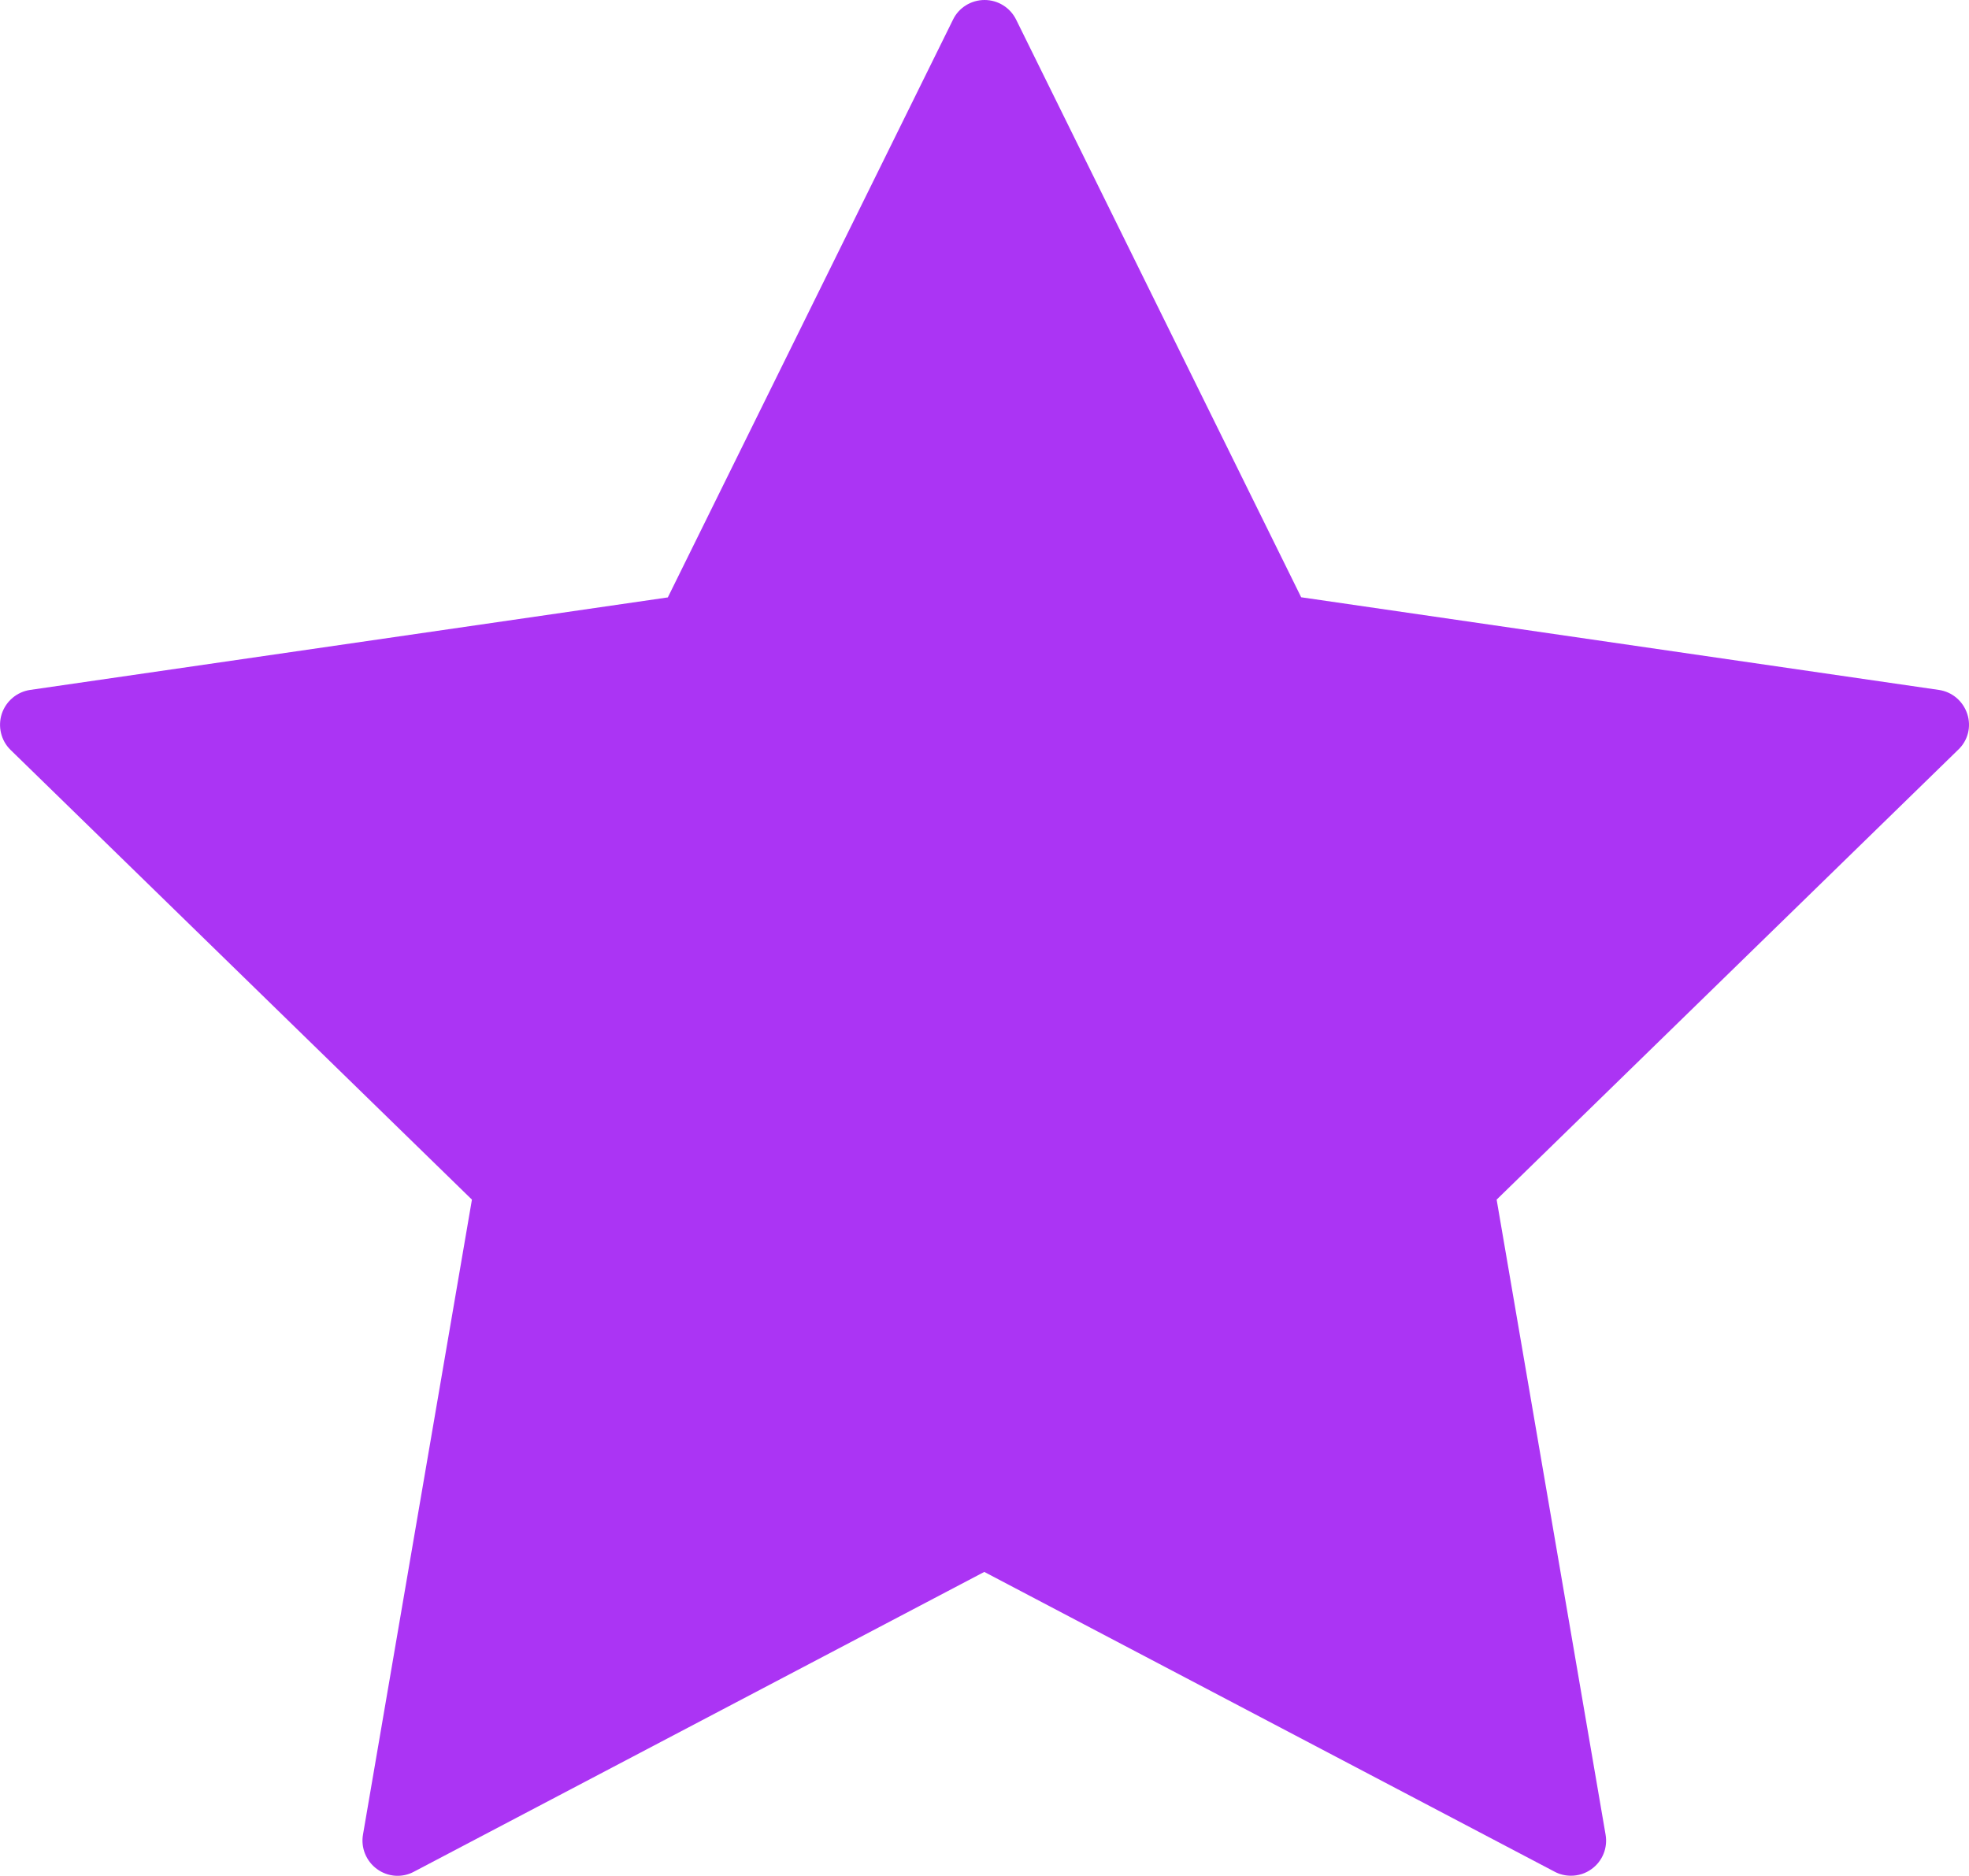 <?xml version="1.0" encoding="utf-8"?>
<!-- Generator: Adobe Illustrator 17.0.0, SVG Export Plug-In . SVG Version: 6.00 Build 0)  -->
<!DOCTYPE svg PUBLIC "-//W3C//DTD SVG 1.1//EN" "http://www.w3.org/Graphics/SVG/1.1/DTD/svg11.dtd">
<svg version="1.1" id="Layer_1" xmlns="http://www.w3.org/2000/svg" xmlns:xlink="http://www.w3.org/1999/xlink" x="0px" y="0px"
	 width="13.539px" height="12.899px" viewBox="9.307 13.166 13.539 12.899" enable-background="new 9.307 13.166 13.539 12.899"
	 xml:space="preserve">
<path fill="#AB34F4" d="M22.834,18.075c-0.029-0.088-0.104-0.152-0.196-0.165l-4.384-0.637l-1.96-3.972
	c-0.041-0.083-0.125-0.135-0.217-0.135c-0.092,0-0.177,0.052-0.217,0.135l-1.961,3.973L9.515,17.91
	c-0.091,0.013-0.167,0.077-0.196,0.165c-0.028,0.087-0.005,0.184,0.061,0.248l3.172,3.092l-0.749,4.366
	c-0.016,0.091,0.022,0.183,0.096,0.237c0.075,0.055,0.174,0.062,0.255,0.018l3.921-2.061l3.921,2.061
	c0.035,0.019,0.074,0.028,0.113,0.028c0.05,0,0.1-0.015,0.142-0.046c0.075-0.054,0.112-0.146,0.096-0.237l-0.749-4.366l3.172-3.092
	C22.839,18.259,22.863,18.163,22.834,18.075z"/>
</svg>
